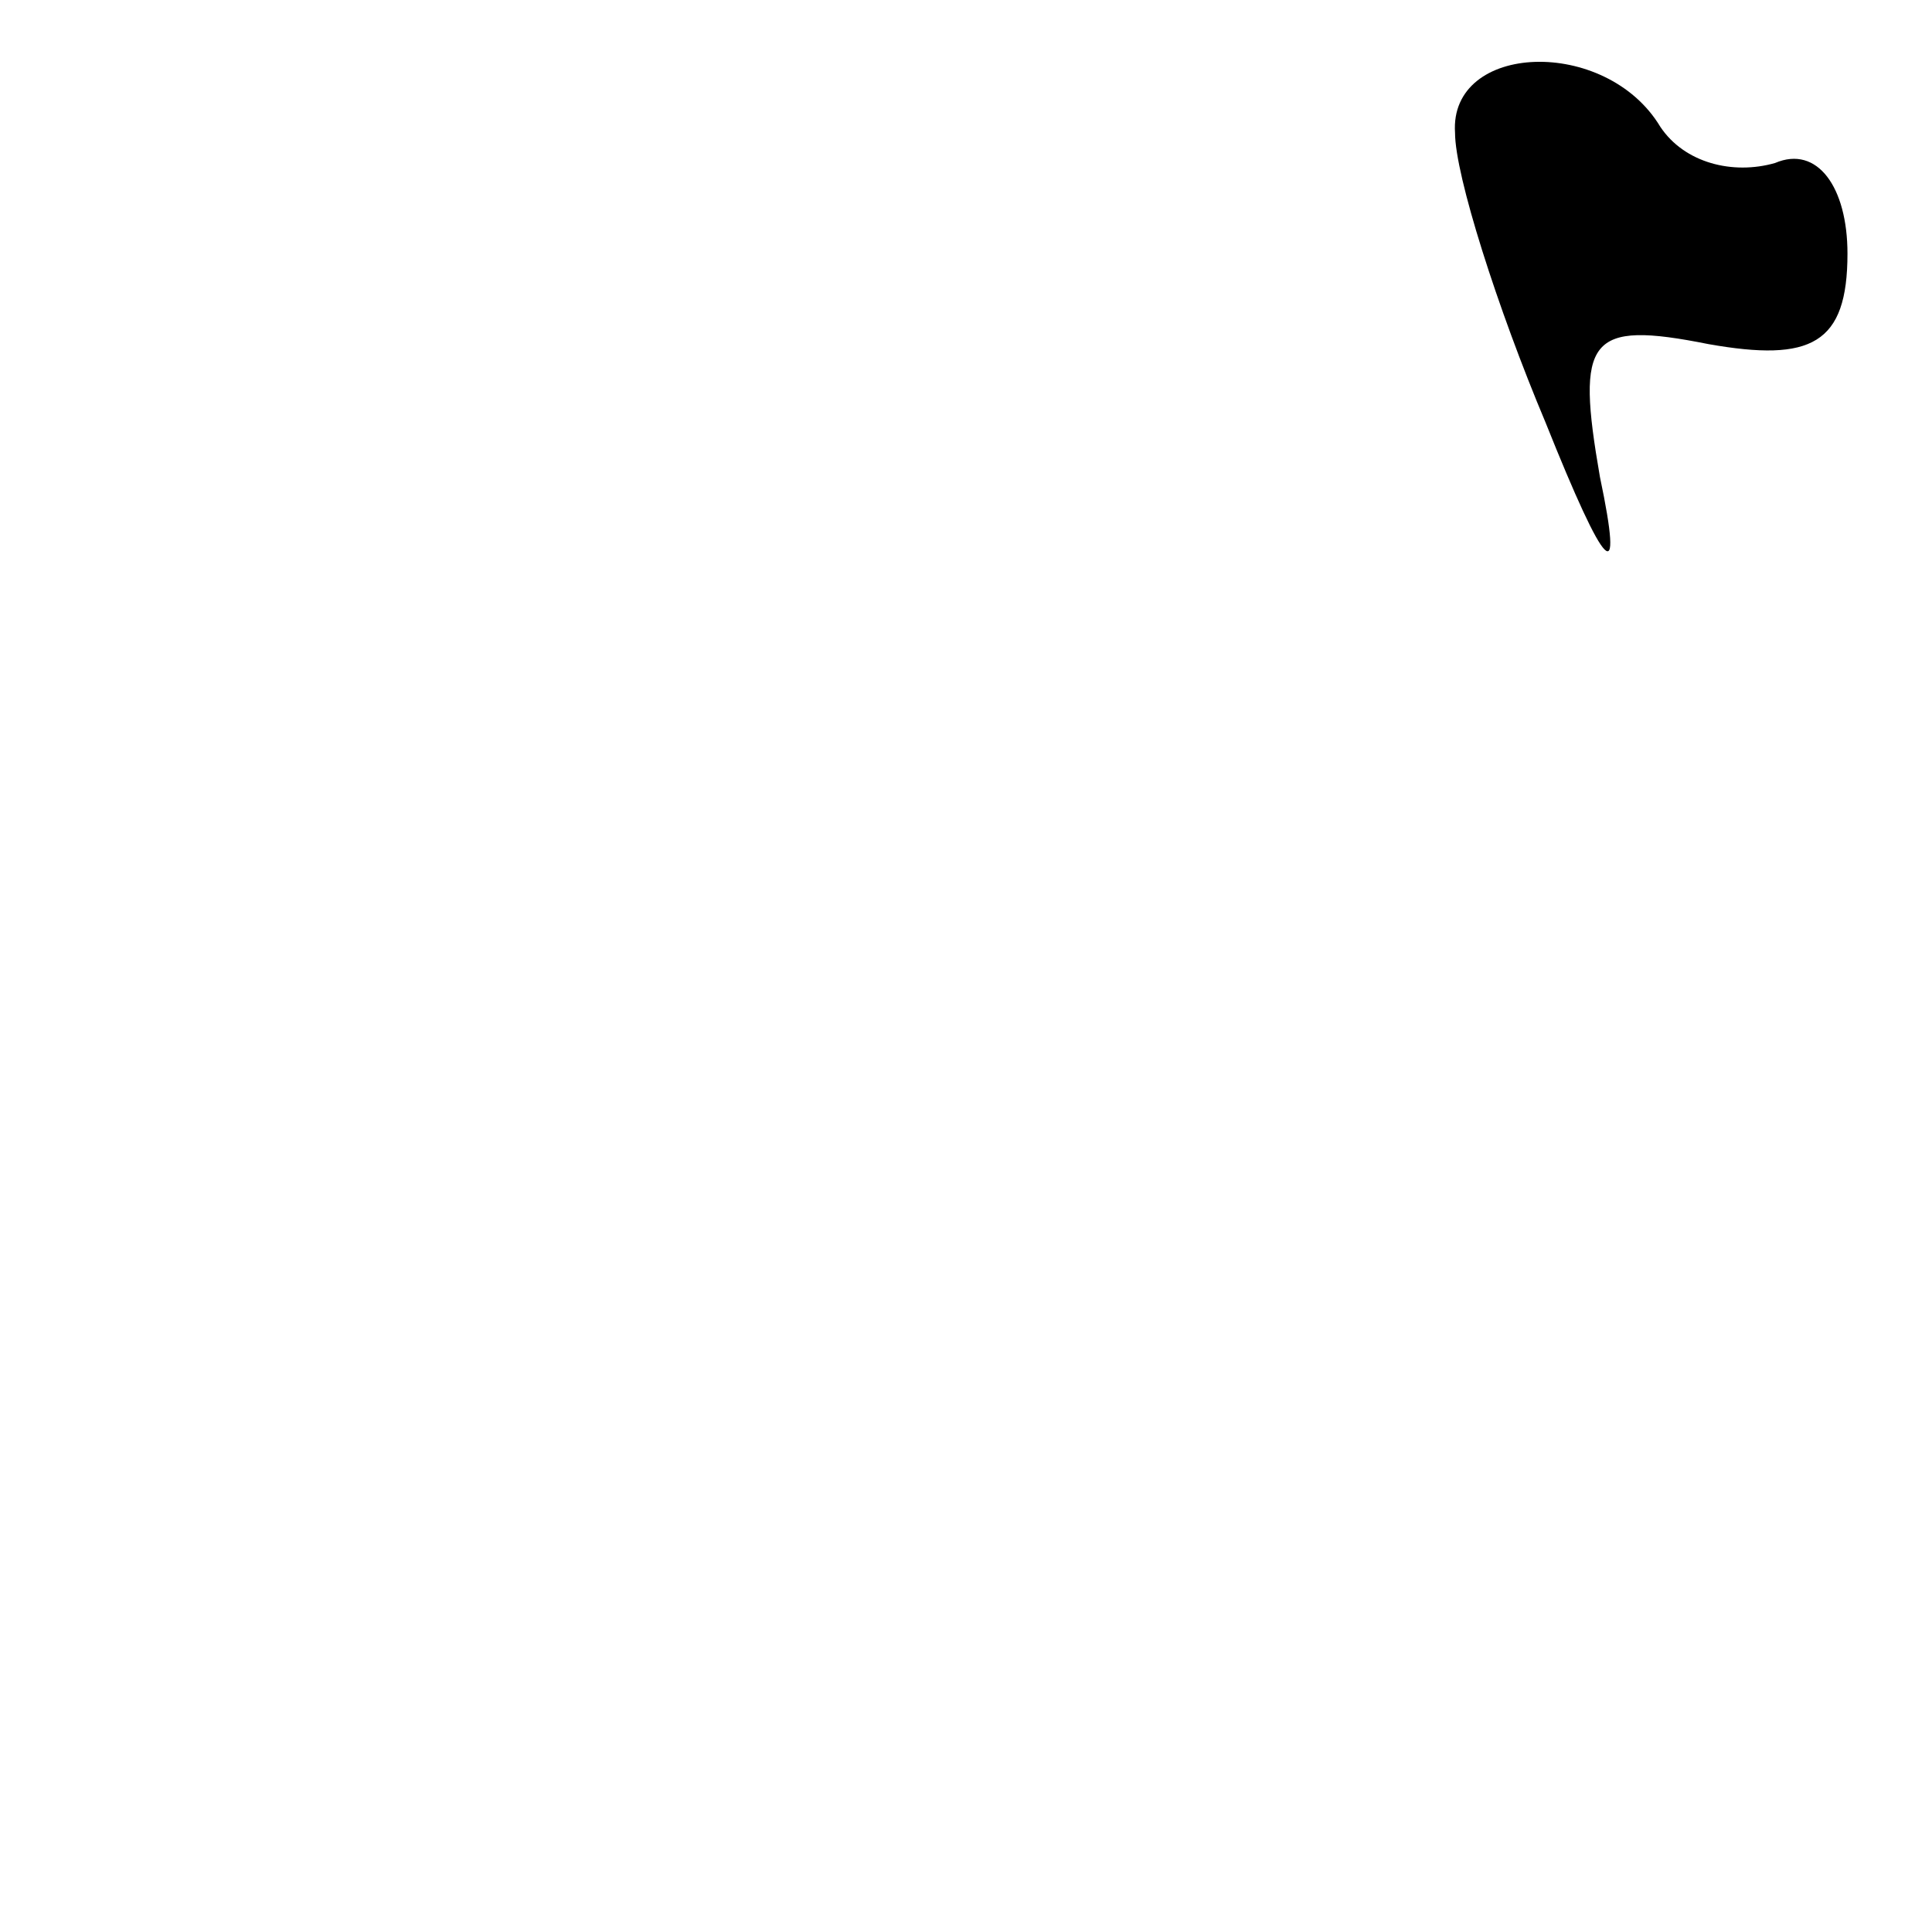 <?xml version="1.0" standalone="no"?>
<!DOCTYPE svg PUBLIC "-//W3C//DTD SVG 20010904//EN"
 "http://www.w3.org/TR/2001/REC-SVG-20010904/DTD/svg10.dtd">
<svg version="1.0" xmlns="http://www.w3.org/2000/svg"
 width="32pt" height="32pt" viewBox="0 0 32 32"
 preserveAspectRatio="xMidYMid meet">
<g transform="translate(0,32) scale(0.1,-0.1)"
fill="#000000" stroke="none">
<path fill="#000000" stroke="none" d="M241 298 c0 -7 7 -29 15 -48 10 -25 13
-28 9 -9 -4 23 -2 26 18 22 17 -3 23 0 23 15 0 11 -5 18 -12 15 -7 -2 -15 0
-19 6 -9 15 -35 14 -34 -1z"/>
</g>
</svg>
